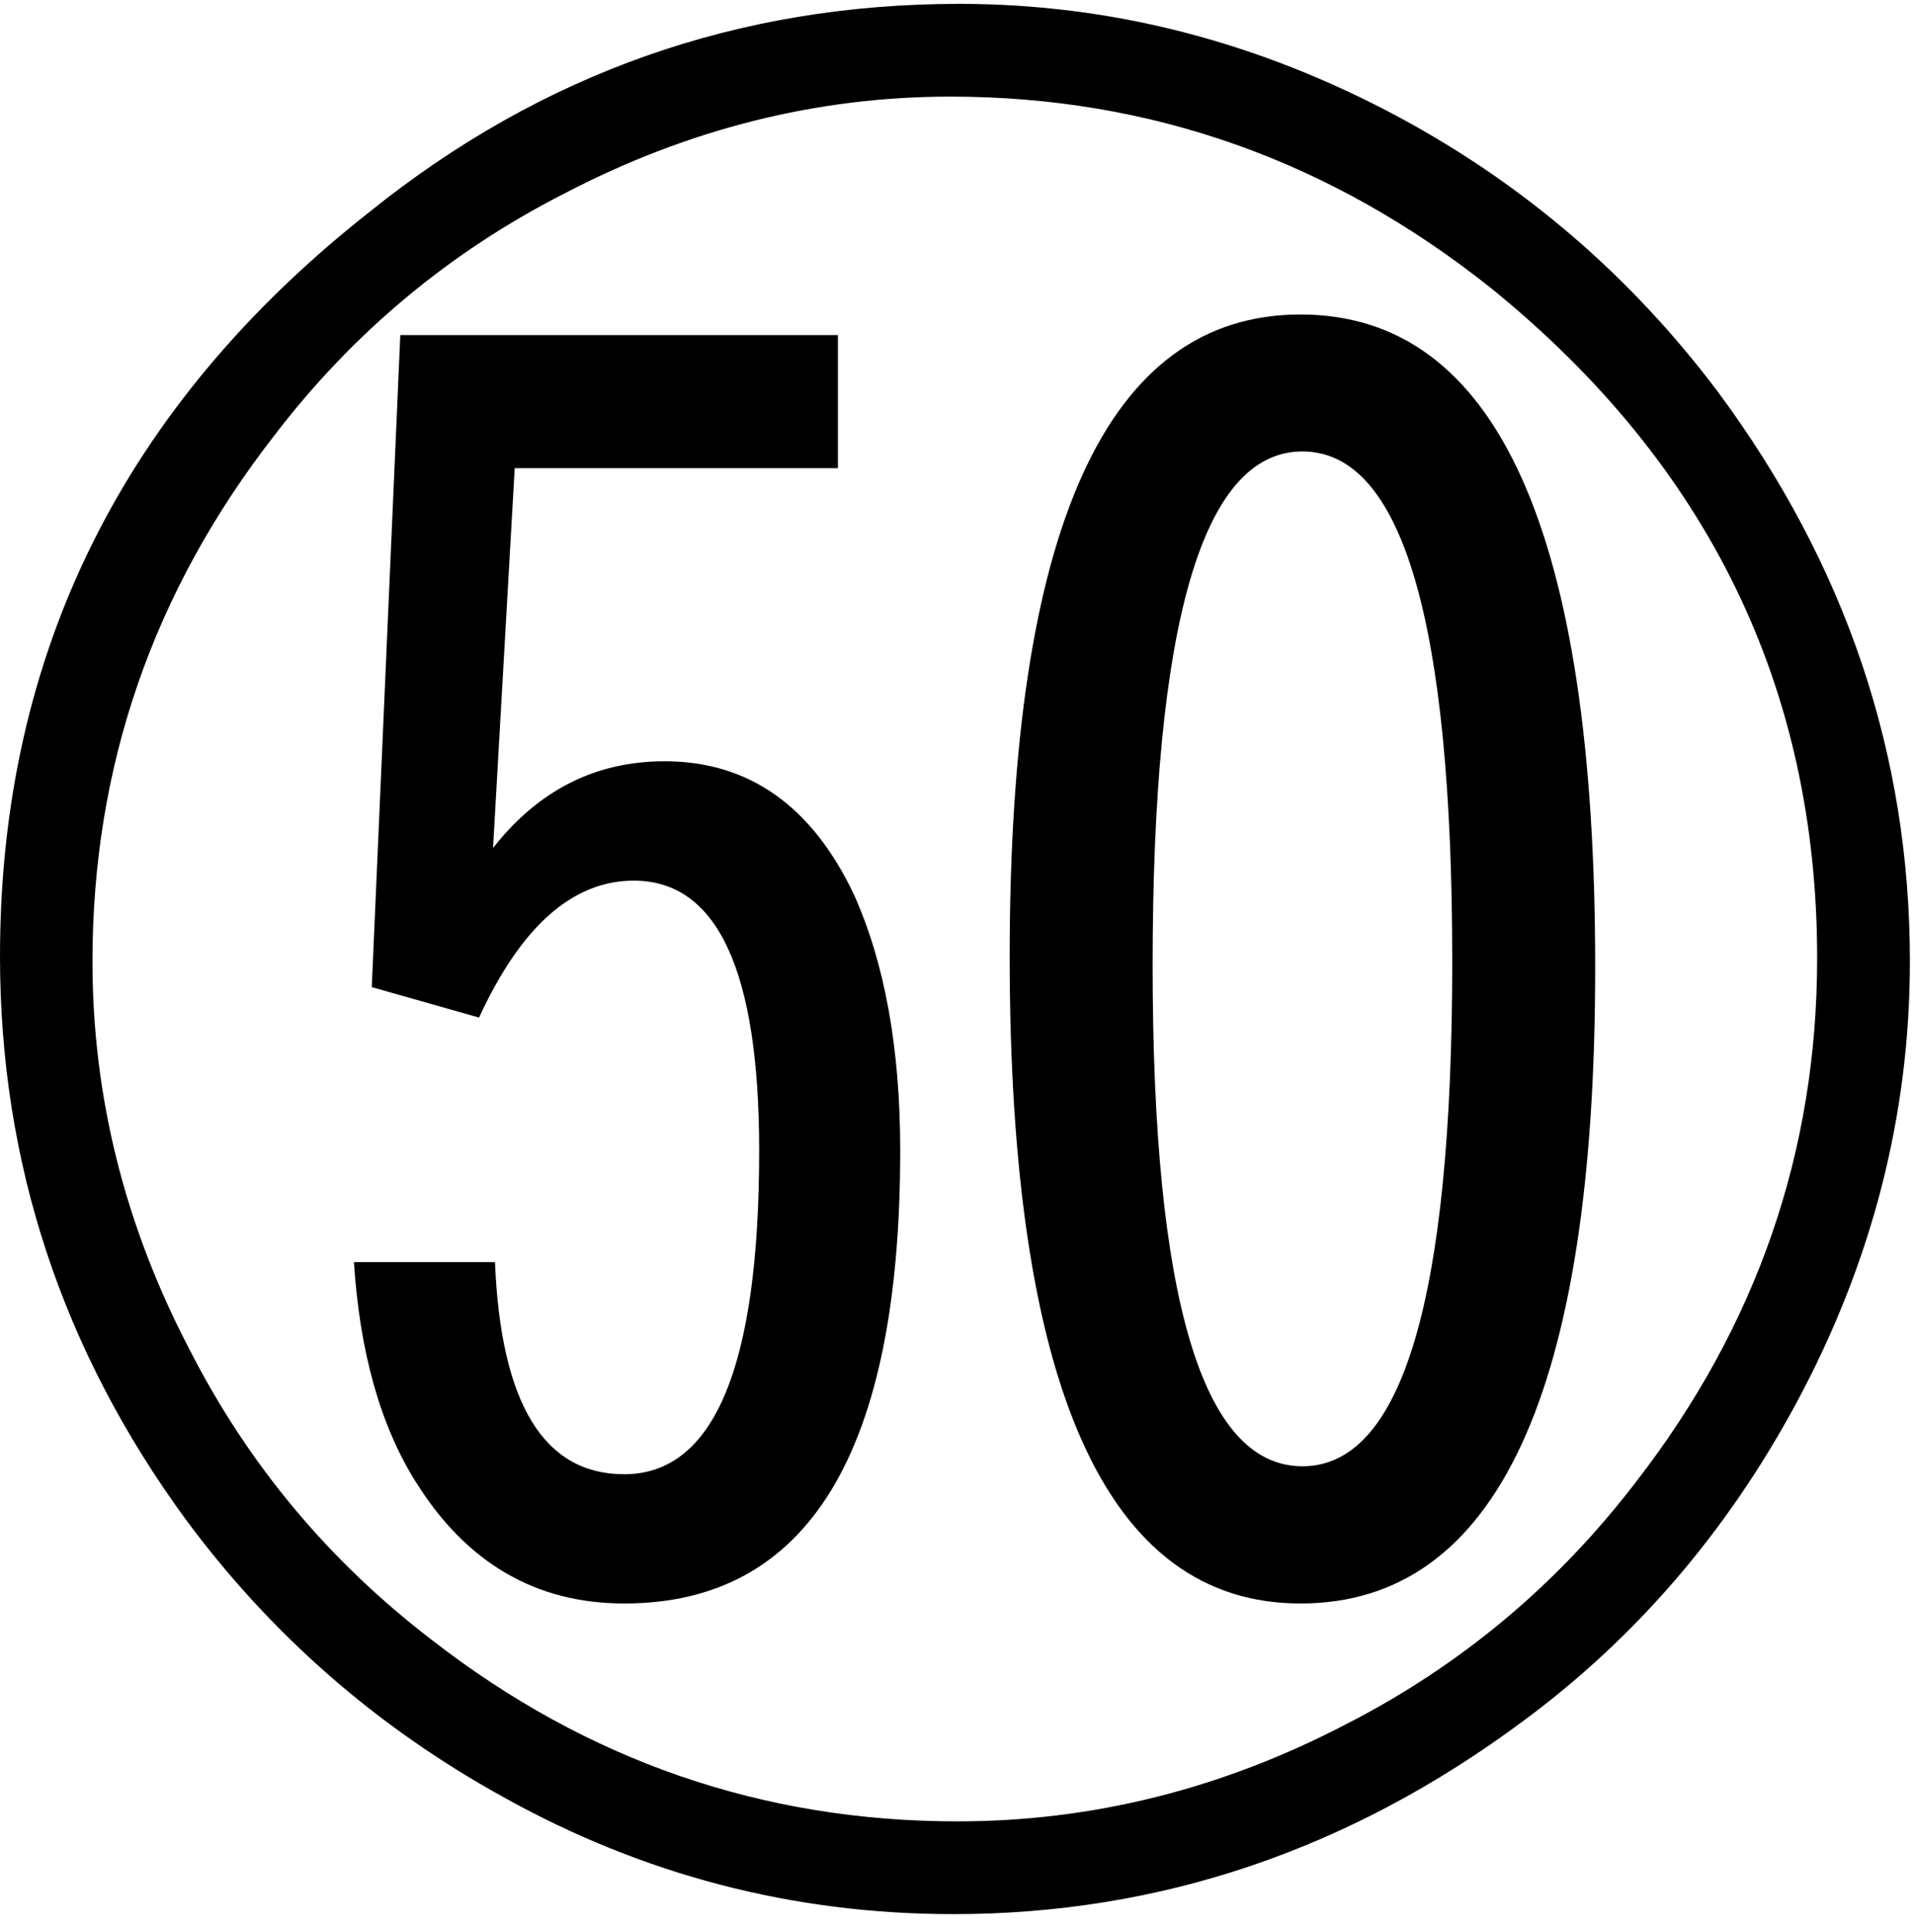 <?xml version="1.0" encoding="UTF-8" standalone="no"?>
<!-- Created with Inkscape (http://www.inkscape.org/) -->

<svg
   xmlns:dc="http://purl.org/dc/elements/1.1/"
   xmlns:cc="http://creativecommons.org/ns#"
   xmlns:rdf="http://www.w3.org/1999/02/22-rdf-syntax-ns#"
   xmlns:svg="http://www.w3.org/2000/svg"
   xmlns="http://www.w3.org/2000/svg"
   xmlns:inkscape="http://www.inkscape.org/namespaces/inkscape"
   version="1.1"
   width="136.25"
   height="137.5"
   id="svg2"
   xml:space="preserve"><defs
     id="defs6" /><g
     transform="matrix(1.25,0,0,-1.25,0,137.5)"
     id="g10"><g
       transform="scale(0.1,0.1)"
       id="g12"><path
         d="m 227.969,909.211 249.222,0 0,-75.781 -184.07,0 -12.34,-216.25 c 25.821,32.89 58.36,49.371 97.66,49.371 47.887,0 83.829,-25.27 107.809,-75.781 17.578,-38.981 26.41,-87.61 26.41,-145.93 0,-171.879 -52.43,-257.82 -157.191,-257.82 -50.239,0 -89.77,23.011 -118.59,69.07 -20.238,32.18 -32,73.941 -35.32,125.308 l 80.32,0 c 3.32,-80.546 27.851,-120.777 73.59,-120.777 51.25,0 76.871,61.399 76.871,184.219 0,102.5 -23.82,153.75 -71.399,153.75 -34.812,0 -64.179,-26.02 -88.132,-77.969 l -61.09,17.34 16.25,371.25 z m 512.652,11.719 c 111.879,0 167.82,-123.91 167.82,-371.719 C 908.441,307.73 852.5,187.02 740.621,187.02 630.199,187.02 575,309.84 575,555.461 575,799.09 630.199,920.93 740.621,920.93 z m 1.098,-77.969 c -56.879,0 -85.309,-97.582 -85.309,-292.66 0,-190.11 28.43,-285.153 85.309,-285.153 56.871,0 85.312,95.821 85.312,287.5 0,193.512 -28.441,290.313 -85.312,290.313 z M 546.25,1097.8 c 86.871,0 170.352,-21.52 250.469,-64.53 71.562,-38.551 132.031,-90.579 181.402,-156.09 73.009,-98.442 109.539,-206.641 109.539,-324.532 0,-87.617 -21.57,-171.488 -64.69,-251.558 C 983.359,227.648 931.328,167.18 866.879,119.68 768.441,46.672 660.469,10.148 542.969,10.148 451.602,10.148 366.02,32.449 286.25,77.019 214.379,116.711 154.102,169.449 105.469,235.301 35.16,331.551 0,438.27 0,555.461 0,727.648 70.16,868.941 210.469,979.371 308.59,1058.31 420.512,1097.8 546.25,1097.8 z m -5,-52.81 c -75.941,0 -149.141,-18.36 -219.531,-55.002 C 256.172,956.629 200.98,910.621 156.09,851.871 87.109,763.199 52.66,663.469 52.66,552.648 c 0,-76.796 18.359,-150.386 55.149,-220.777 33.32,-65.43 79.382,-120.633 138.132,-165.633 C 334.57,97.41 434.301,62.961 545.16,62.961 c 76.75,0 150.352,18.359 220.781,55 65.387,33.32 120.618,79.379 165.618,138.129 68.831,88.75 103.281,188.16 103.281,298.281 0,153.828 -61.789,280.93 -185.309,381.25 -91.371,72.889 -194.14,109.369 -308.281,109.369 z"
         inkscape:connector-curvature="0"
         id="path14"
         style="fill:#000000;fill-opacity:1;fill-rule:nonzero;stroke:none" /></g></g></svg>